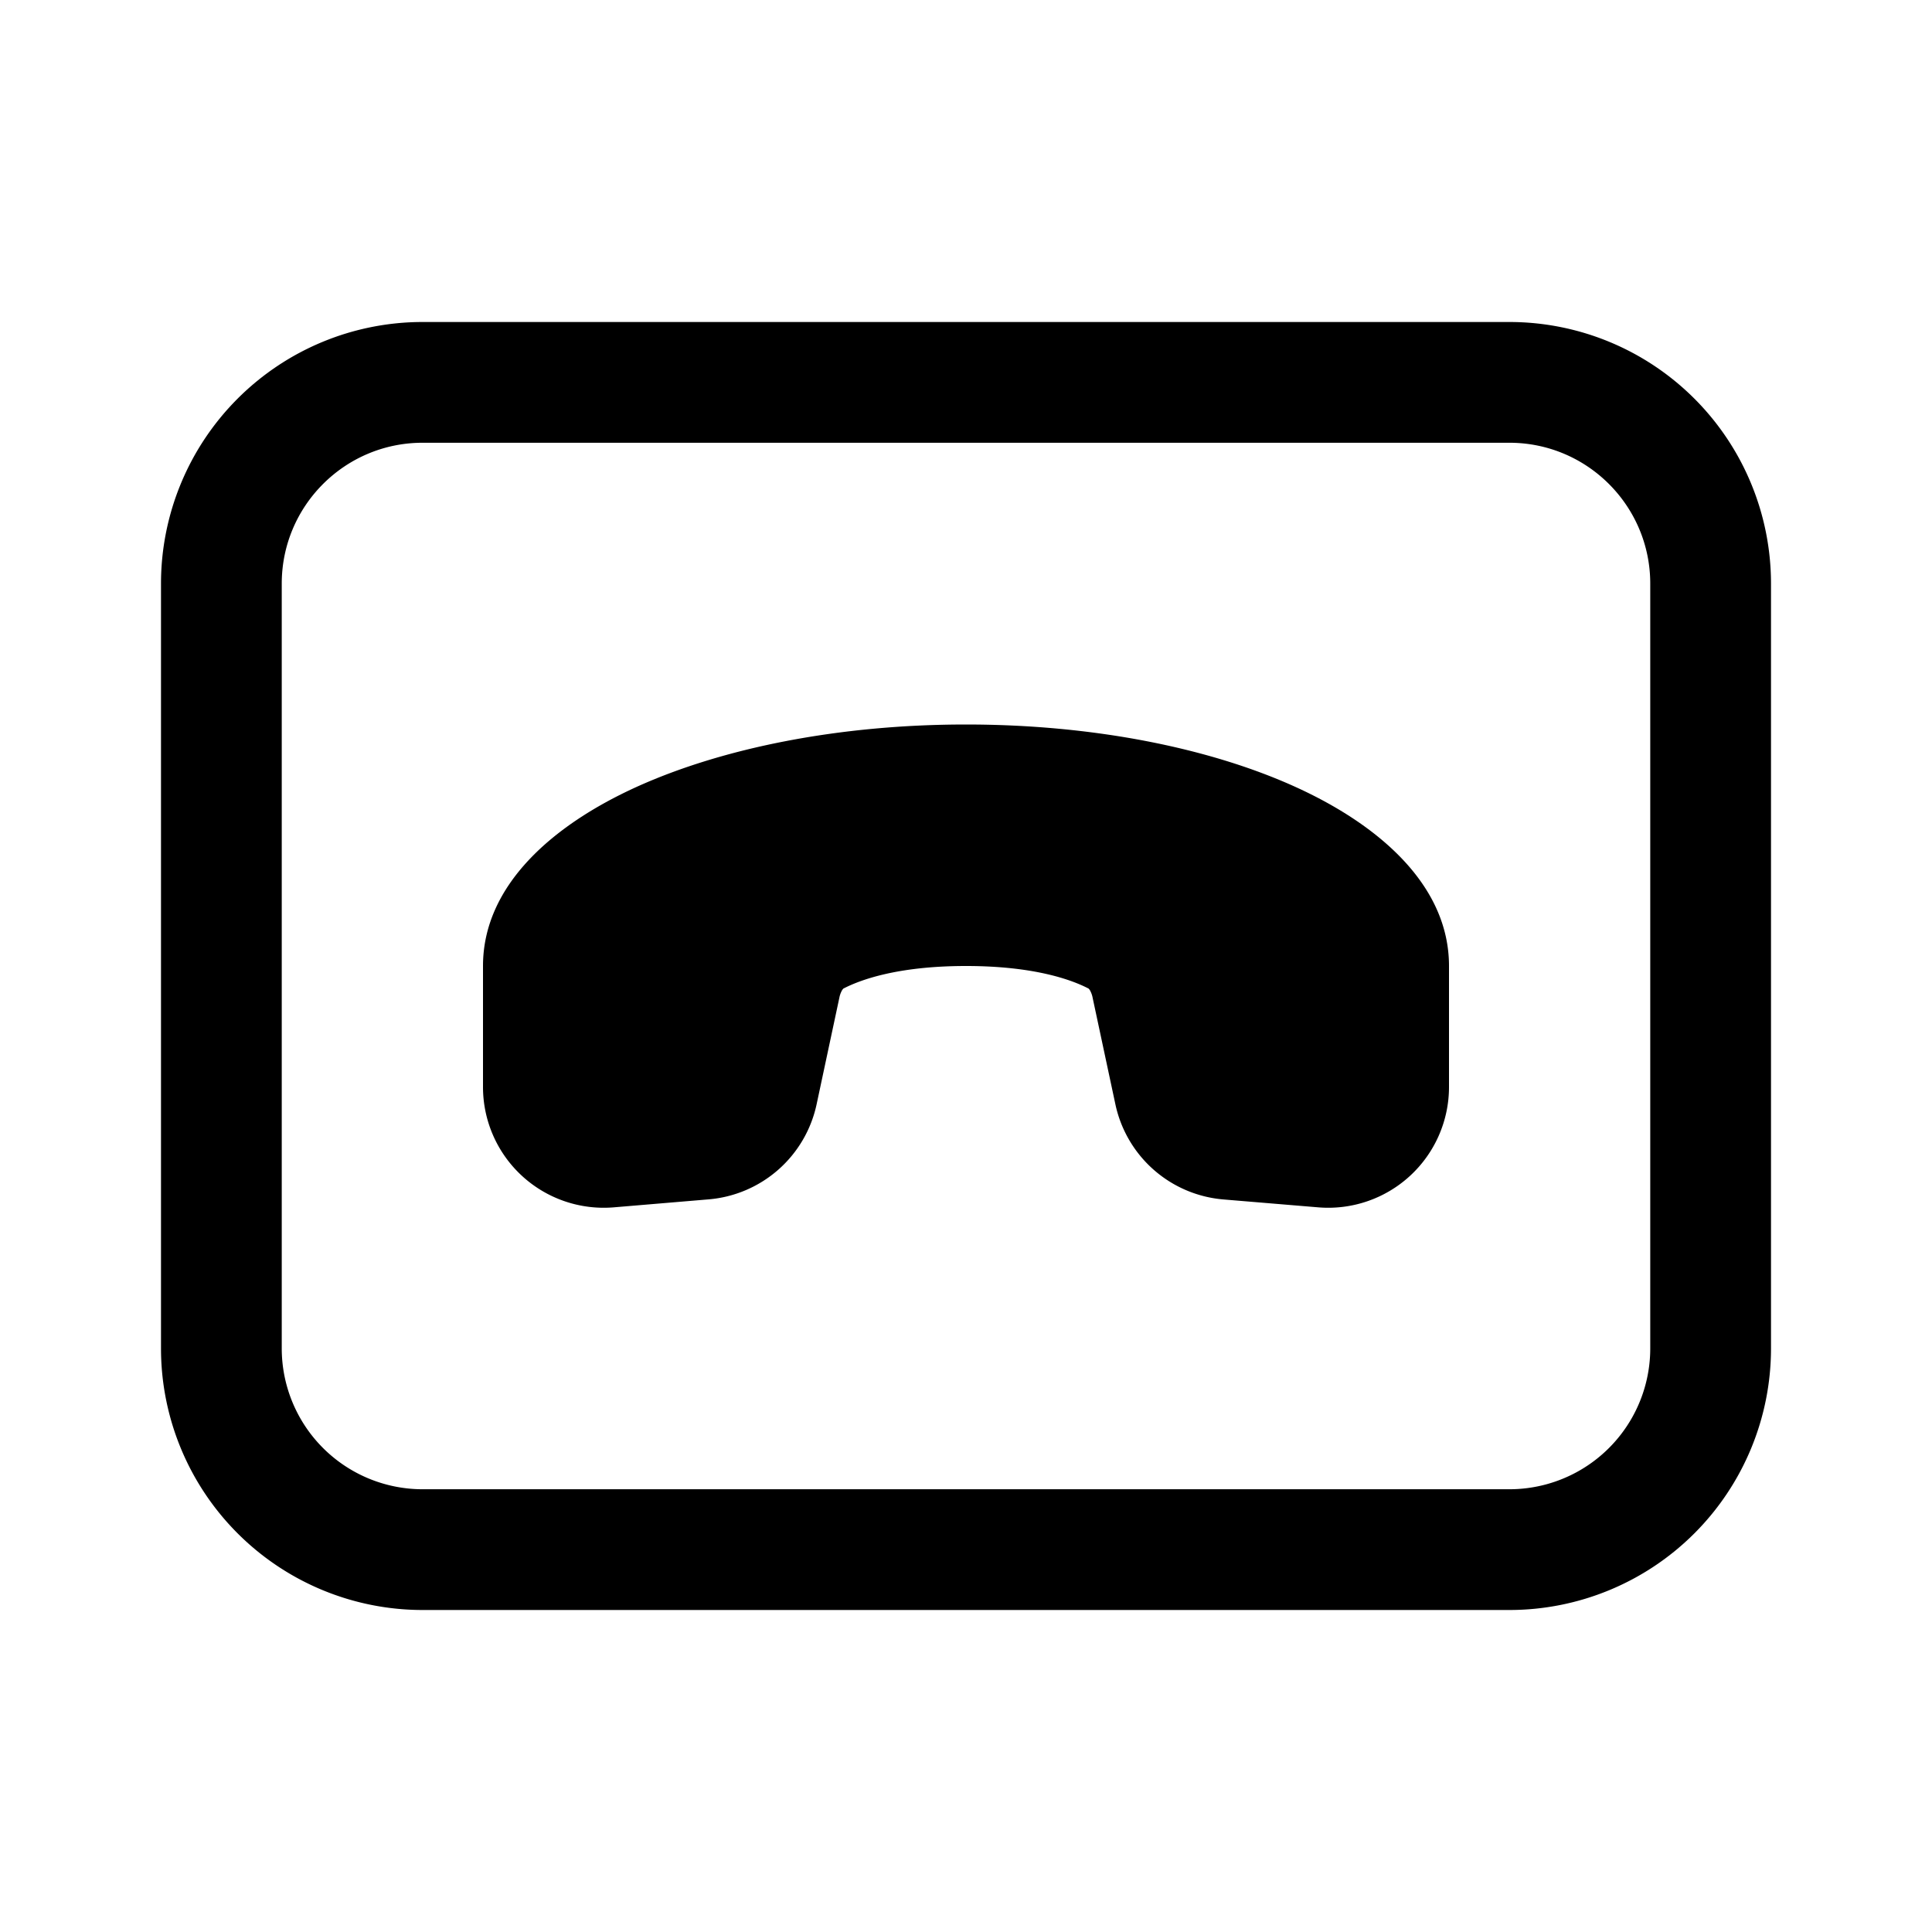 <svg xmlns="http://www.w3.org/2000/svg" width="3em" height="3em" viewBox="0 0 24 24"><path fill="currentColor" d="M5.25 4A3.25 3.25 0 0 0 2 7.25v9.5A3.25 3.25 0 0 0 5.25 20h13.5A3.25 3.25 0 0 0 22 16.75v-9.5A3.25 3.25 0 0 0 18.75 4zM3.5 7.25c0-.966.784-1.75 1.75-1.75h13.5c.966 0 1.75.784 1.75 1.75v9.5a1.75 1.75 0 0 1-1.75 1.75H5.25a1.75 1.75 0 0 1-1.75-1.75zm4.404 2.527C8.978 9.29 10.427 9 12 9s3.022.289 4.096.777C17.125 10.245 18 10.993 18 12v1.503a1.5 1.5 0 0 1-1.625 1.495l-1.177-.098a1.5 1.5 0 0 1-1.342-1.181l-.283-1.325a.3.3 0 0 0-.036-.097l-.013-.016C13.322 12.176 12.858 12 12 12s-1.322.176-1.524.281l-.002.002l-.011.014a.3.3 0 0 0-.036.096l-.283 1.326a1.5 1.5 0 0 1-1.342 1.18l-1.177.099A1.5 1.5 0 0 1 6 13.503V12c0-1.007.875-1.755 1.904-2.223"/></svg>